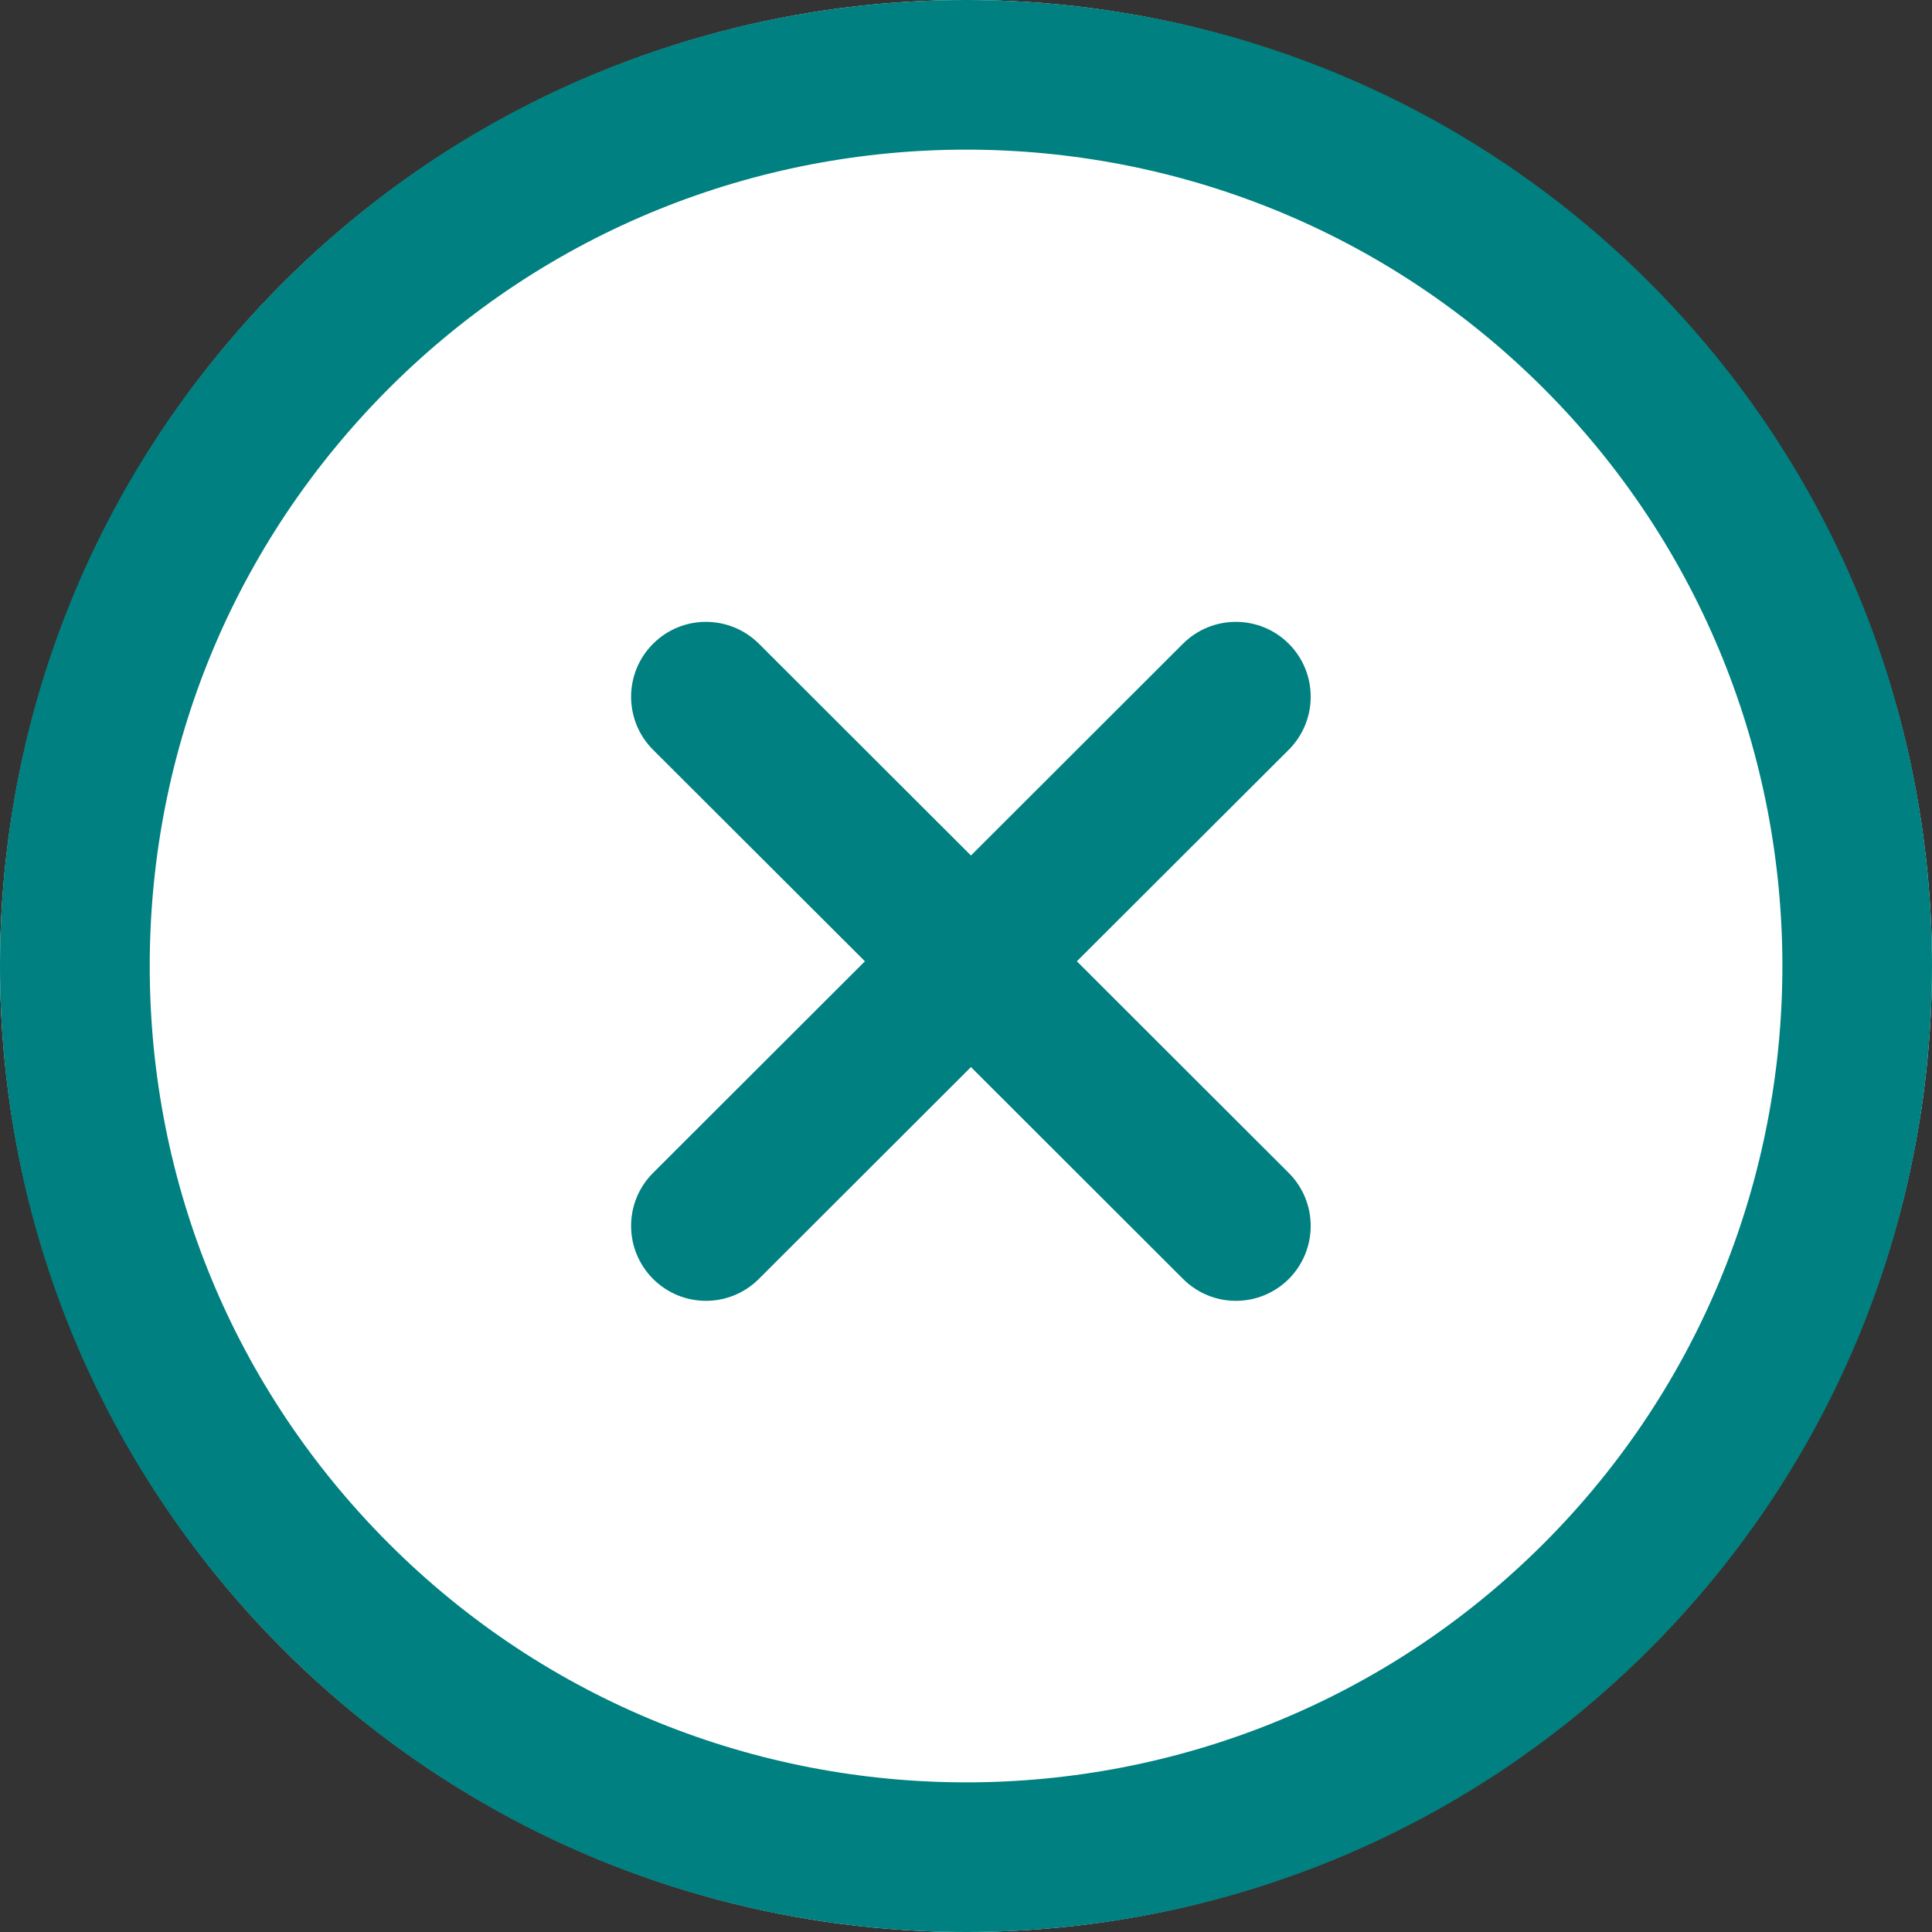 <svg width="16" height="16" viewBox="0 0 16 16" fill="none" xmlns="http://www.w3.org/2000/svg">
<rect x="0" y="0" width="16" height="16" fill="#333333" stroke="none"/>
<circle cx="8" cy="8" r="8" fill="white"/>
<path d="M13.66 2.34C10.541 -0.78 5.463 -0.78 2.344 2.34C0.832 3.852 0 5.862 0 8C0 10.138 0.832 12.148 2.344 13.659C3.904 15.22 5.953 16 8.002 16C10.051 16 12.1 15.22 13.66 13.659C16.78 10.539 16.78 5.461 13.66 2.34ZM12.784 12.783C10.147 15.42 5.857 15.42 3.22 12.783C1.943 11.506 1.24 9.807 1.24 8C1.24 6.194 1.943 4.495 3.22 3.217C5.857 0.58 10.147 0.58 12.784 3.217C15.42 5.854 15.42 10.146 12.784 12.783Z" fill="#008080"/>
<path d="M10.673 9.714L8.918 7.961L10.673 6.209C10.915 5.967 10.915 5.574 10.674 5.332C10.431 5.089 10.039 5.09 9.797 5.331L8.041 7.085L6.285 5.331C6.042 5.09 5.65 5.089 5.408 5.332C5.166 5.574 5.166 5.967 5.408 6.209L7.163 7.961L5.408 9.714C5.166 9.956 5.166 10.348 5.408 10.591C5.529 10.712 5.688 10.773 5.847 10.773C6.005 10.773 6.164 10.712 6.285 10.591L8.041 8.837L9.797 10.591C9.918 10.712 10.076 10.773 10.235 10.773C10.394 10.773 10.553 10.712 10.674 10.591C10.915 10.348 10.915 9.956 10.673 9.714Z" fill="#008080"/>
</svg>

